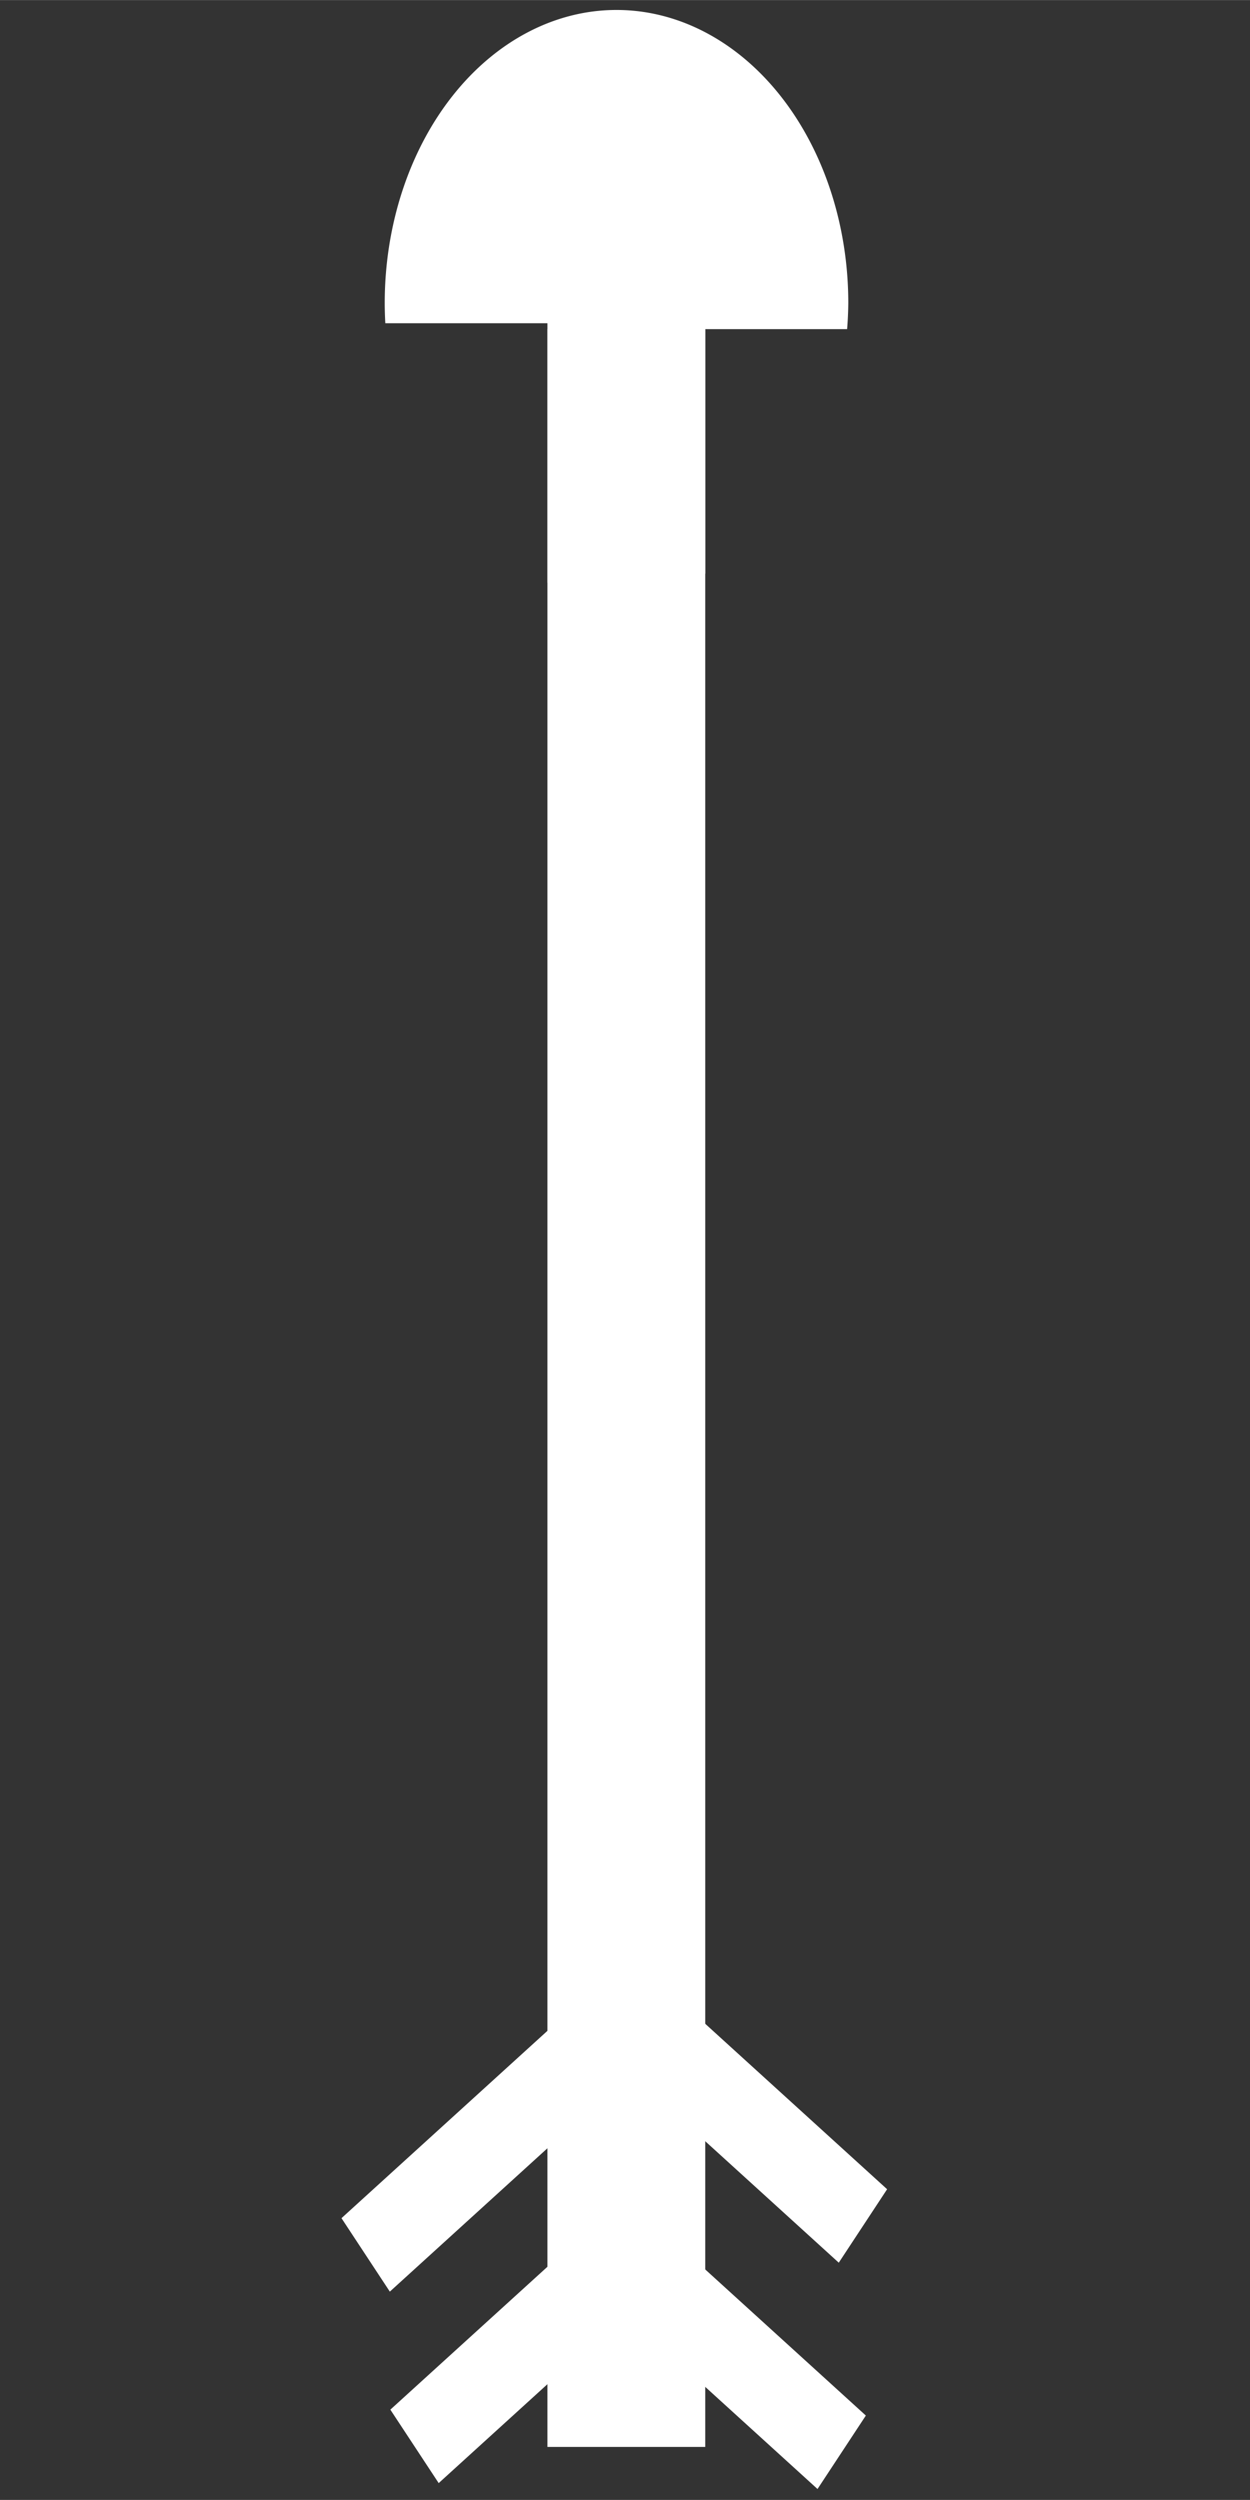 <?xml version="1.0" encoding="UTF-8" standalone="no"?>
<!-- Created with Inkscape (http://www.inkscape.org/) -->

<svg
   xmlns:dc="http://purl.org/dc/elements/1.1/"
   xmlns:cc="http://creativecommons.org/ns#"
   xmlns:rdf="http://www.w3.org/1999/02/22-rdf-syntax-ns#"
   xmlns:svg="http://www.w3.org/2000/svg"
   xmlns="http://www.w3.org/2000/svg"
   xmlns:sodipodi="http://sodipodi.sourceforge.net/DTD/sodipodi-0.dtd"
   xmlns:inkscape="http://www.inkscape.org/namespaces/inkscape"
   width="32"
   height="64"
   viewBox="0 0 8.467 16.933"
   version="1.1"
   id="svg8"
   inkscape:version="0.92.4 (5da689c313, 2019-01-14)"
   sodipodi:docname="arrow.svg">
  <rect x="0" y="0" width="8.467" height="16.933" fill="#333333" stroke="none"/>
  <defs
     id="defs2" />
  <sodipodi:namedview
     id="base"
     pagecolor="#ffffff"
     bordercolor="#666666"
     borderopacity="1.0"
     inkscape:pageopacity="0.0"
     inkscape:pageshadow="2"
     inkscape:zoom="7.9195959"
     inkscape:cx="1.223662"
     inkscape:cy="22.338133"
     inkscape:document-units="mm"
     inkscape:current-layer="layer1"
     showgrid="false"
     units="px"
     inkscape:window-width="1280"
     inkscape:window-height="962"
     inkscape:window-x="-8"
     inkscape:window-y="62"
     inkscape:window-maximized="1"
     inkscape:pagecheckerboard="true" />
  <g
     inkscape:label="Calque 1"
     inkscape:groupmode="layer"
     id="layer1"
     transform="translate(0,-280.067)">
    <rect
       style="fill:#ffffff;stroke-width:0.179"
       id="rect10"
       width="1.069"
       height="14.345"
       x="3.708"
       y="282.296" />
    <g
       id="g15"
       transform="matrix(0.841,-0.765,0.612,0.93,-178.979,24.512)"
       style="fill:#ffffff">
      <rect
         y="292.924"
         x="2.405"
         height="0.535"
         width="1.704"
         id="rect12"
         style="fill:#ffffff;stroke-width:0.265" />
    </g>
    <g
       id="g15-0"
       transform="matrix(0.841,-0.765,0.612,0.93,-178.648,25.809)"
       inkscape:transform-center-x="0.10022608"
       inkscape:transform-center-y="-1.5327341"
       style="fill:#ffffff">
      <rect
         y="292.924"
         x="2.405"
         height="0.535"
         width="1.704"
         id="rect12-4"
         style="fill:#ffffff;stroke-width:0.265" />
    </g>
    <g
       id="g15-0-9"
       transform="matrix(-0.841,-0.765,-0.612,0.93,187.157,25.849)"
       inkscape:transform-center-x="-0.10022279"
       inkscape:transform-center-y="-1.5327334"
       style="fill:#ffffff">
      <rect
         y="292.924"
         x="2.405"
         height="0.535"
         width="1.704"
         id="rect12-4-7"
         style="fill:#ffffff;stroke-width:0.265" />
    </g>
    <g
       id="g15-0-9-1"
       transform="matrix(-0.841,-0.765,-0.612,0.93,187.301,24.316)"
       inkscape:transform-center-x="-0.10022279"
       inkscape:transform-center-y="-1.5327337"
       style="fill:#ffffff">
      <rect
         y="292.924"
         x="2.405"
         height="0.535"
         width="1.704"
         id="rect12-4-7-4"
         style="fill:#ffffff;stroke-width:0.265" />
    </g>
    <path
       style="fill:#ffffff;stroke-width:0.287"
       d="M 4.176,284.103 A 1.57,1.985 0 0 1 3.708,284.013 V 282.256 H 2.61 a 1.57,1.985 0 0 1 -0.004,-0.137 1.57,1.985 0 0 1 1.57,-1.985 1.57,1.985 0 0 1 1.57,1.985 1.57,1.985 0 0 1 -0.008,0.177 H 4.777 v 1.656 a 1.57,1.985 0 0 1 -0.601,0.152 z"
       id="path71"
       inkscape:connector-curvature="0" />
  </g>
</svg>
